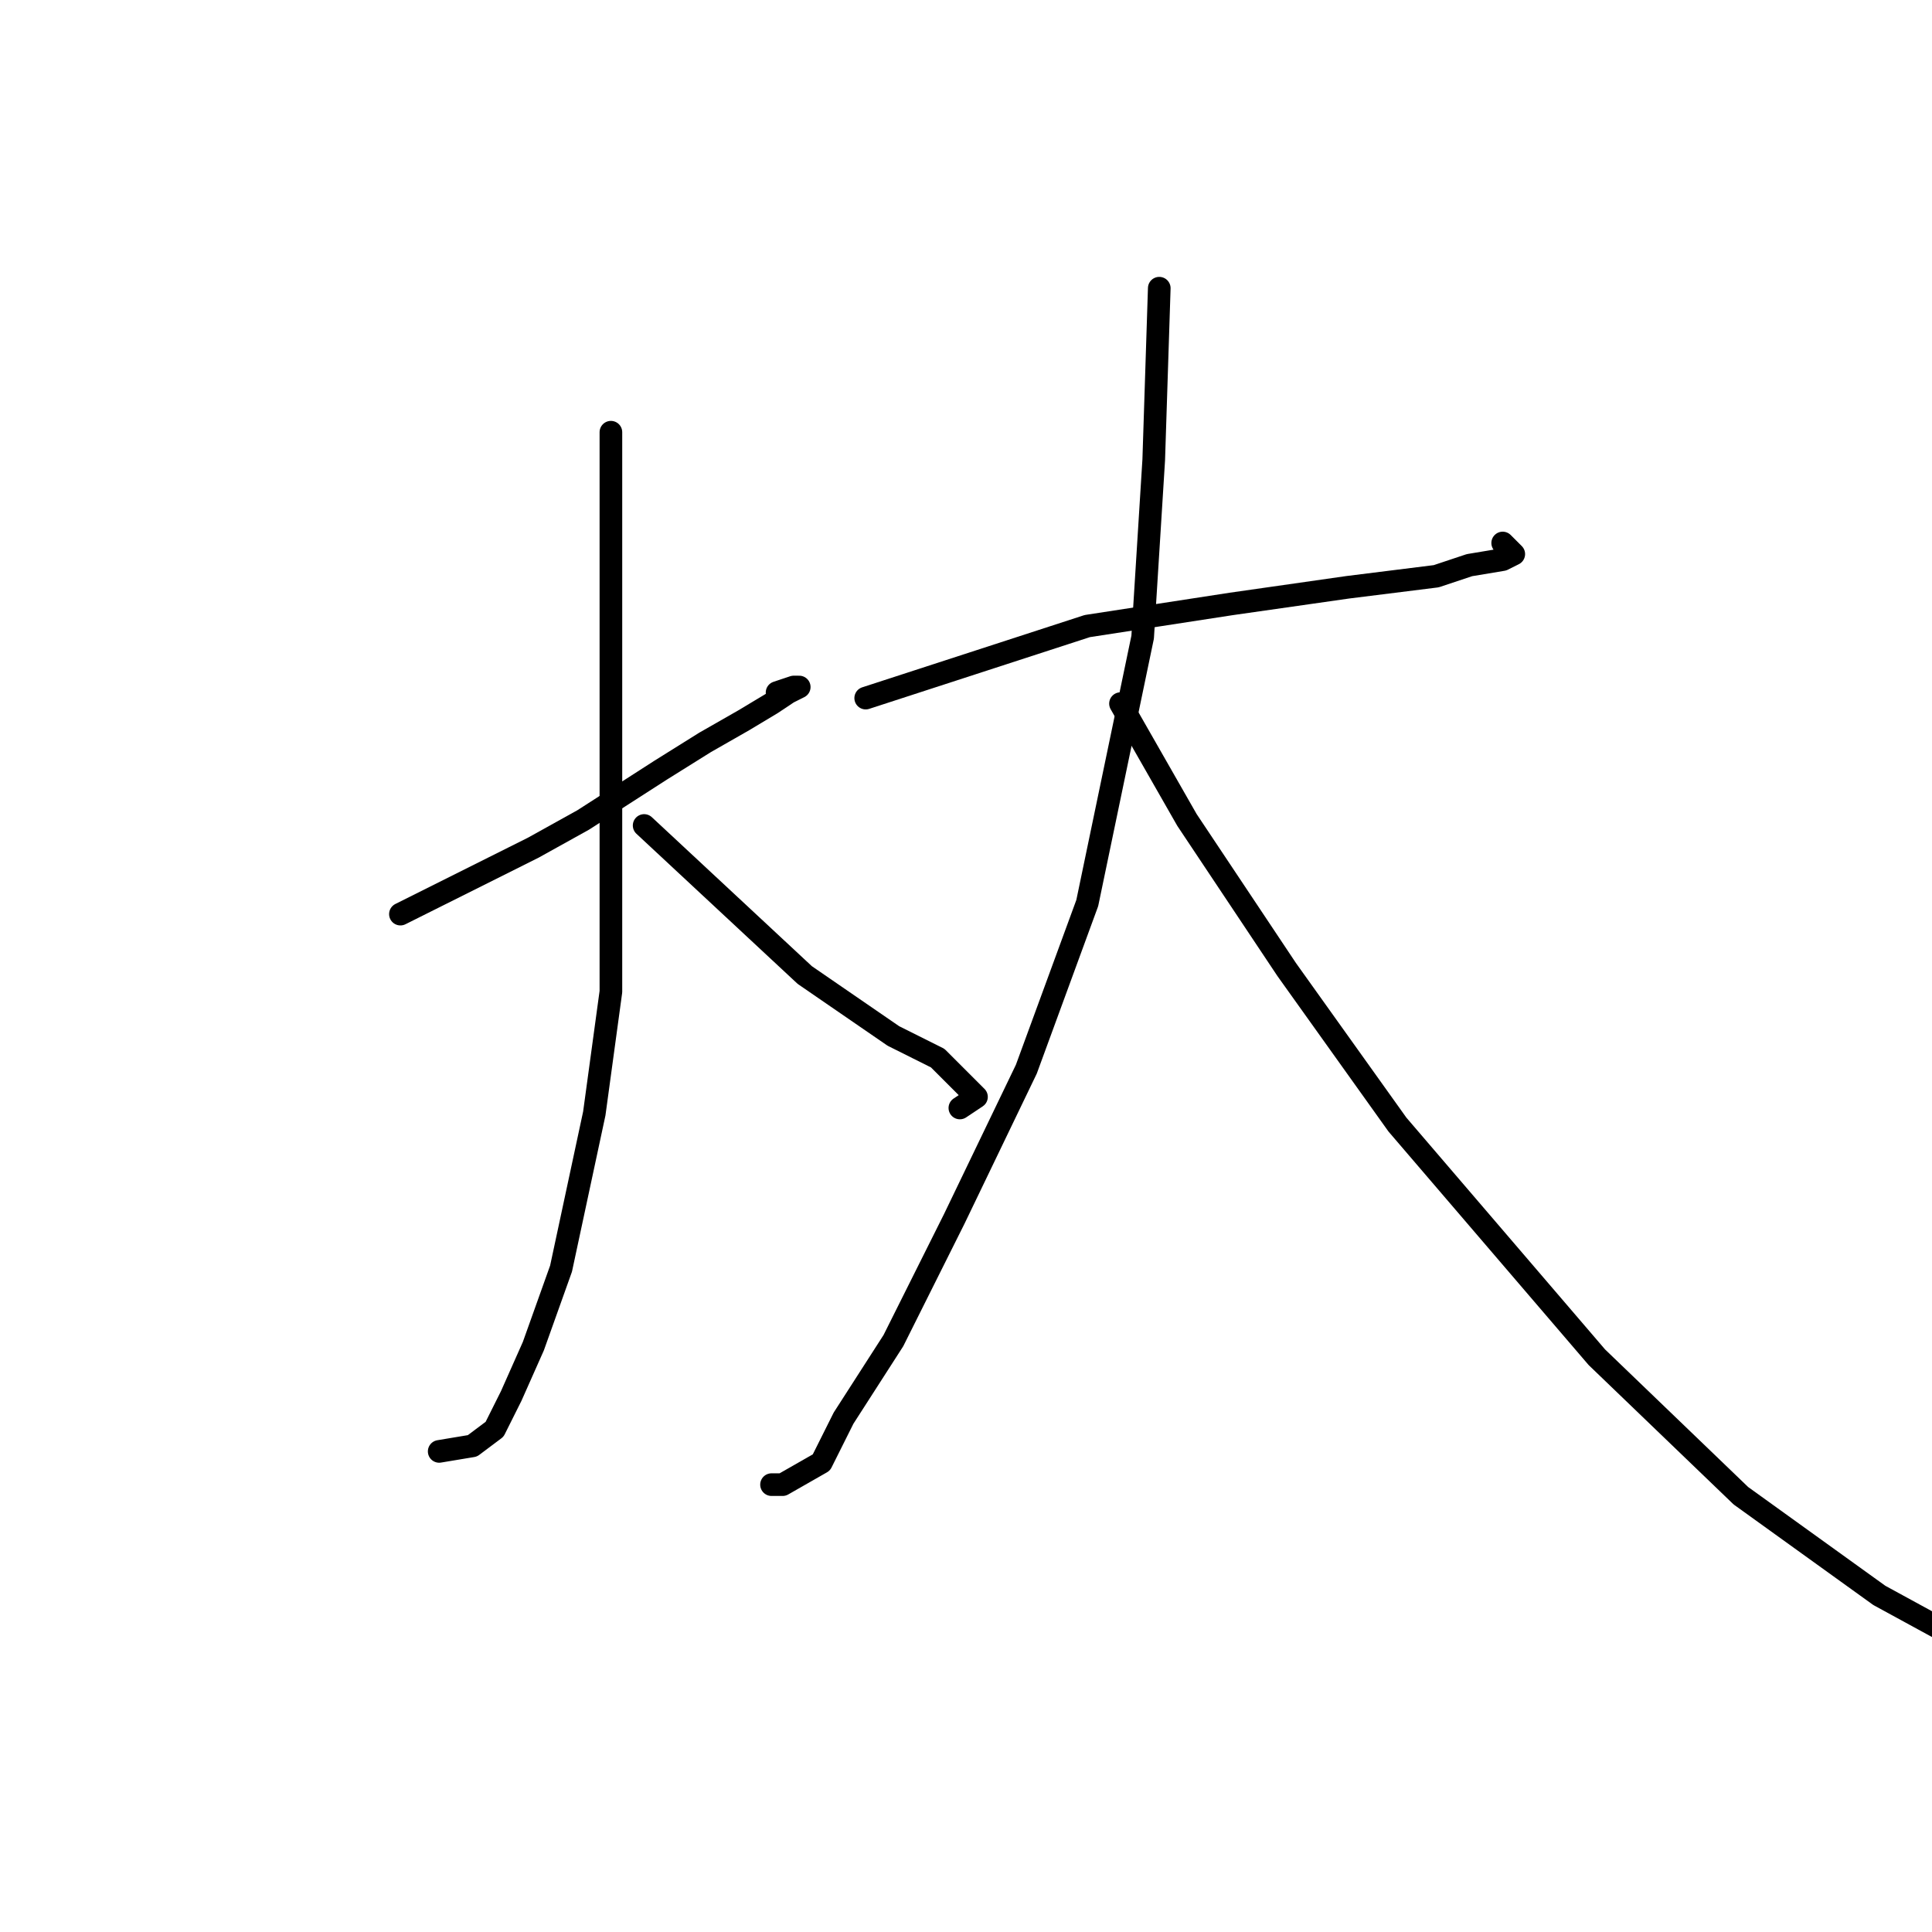 <?xml version="1.0" standalone="no"?>
    <svg width="256" height="256" xmlns="http://www.w3.org/2000/svg" version="1.1">
    <polyline stroke="black" stroke-width="3" stroke-linecap="round" fill="transparent" stroke-linejoin="round" points="53.058 121.125 70.672 112.317 77.278 108.647 87.553 102.042 93.425 98.372 98.563 95.436 102.232 93.234 104.434 91.767 105.902 91.033 105.168 91.033 102.966 91.767 102.966 91.767 " />
        <polyline stroke="black" stroke-width="3" stroke-linecap="round" fill="transparent" stroke-linejoin="round" points="80.948 57.271 80.948 93.968 80.948 113.051 80.948 131.4 78.746 147.547 74.342 168.098 70.672 178.373 67.737 184.978 65.535 189.382 62.599 191.584 58.195 192.318 58.195 192.318 " />
        <polyline stroke="black" stroke-width="3" stroke-linecap="round" fill="transparent" stroke-linejoin="round" points="85.352 109.381 106.636 129.198 118.379 137.272 124.251 140.207 127.187 143.143 129.389 145.345 127.187 146.813 127.187 146.813 " />
        <polyline stroke="black" stroke-width="3" stroke-linecap="round" fill="transparent" stroke-linejoin="round" points="114.71 92.501 144.068 82.959 163.15 80.023 178.563 77.821 190.307 76.354 194.71 74.886 199.114 74.152 200.582 73.418 199.114 71.95 199.114 71.95 " />
        <polyline stroke="black" stroke-width="3" stroke-linecap="round" fill="transparent" stroke-linejoin="round" points="153.609 38.188 152.875 60.941 151.407 84.427 144.068 119.657 135.994 141.675 126.453 161.492 118.379 177.639 111.774 187.914 108.838 193.786 103.7 196.722 102.232 196.722 102.232 196.722 " />
        <polyline stroke="black" stroke-width="3" stroke-linecap="round" fill="transparent" stroke-linejoin="round" points="148.471 93.234 157.279 108.647 170.49 128.464 185.169 149.015 211.591 179.841 230.674 198.19 249.023 211.401 265.17 220.208 283.519 225.346 287.188 225.346 287.188 225.346 " />
        </svg>